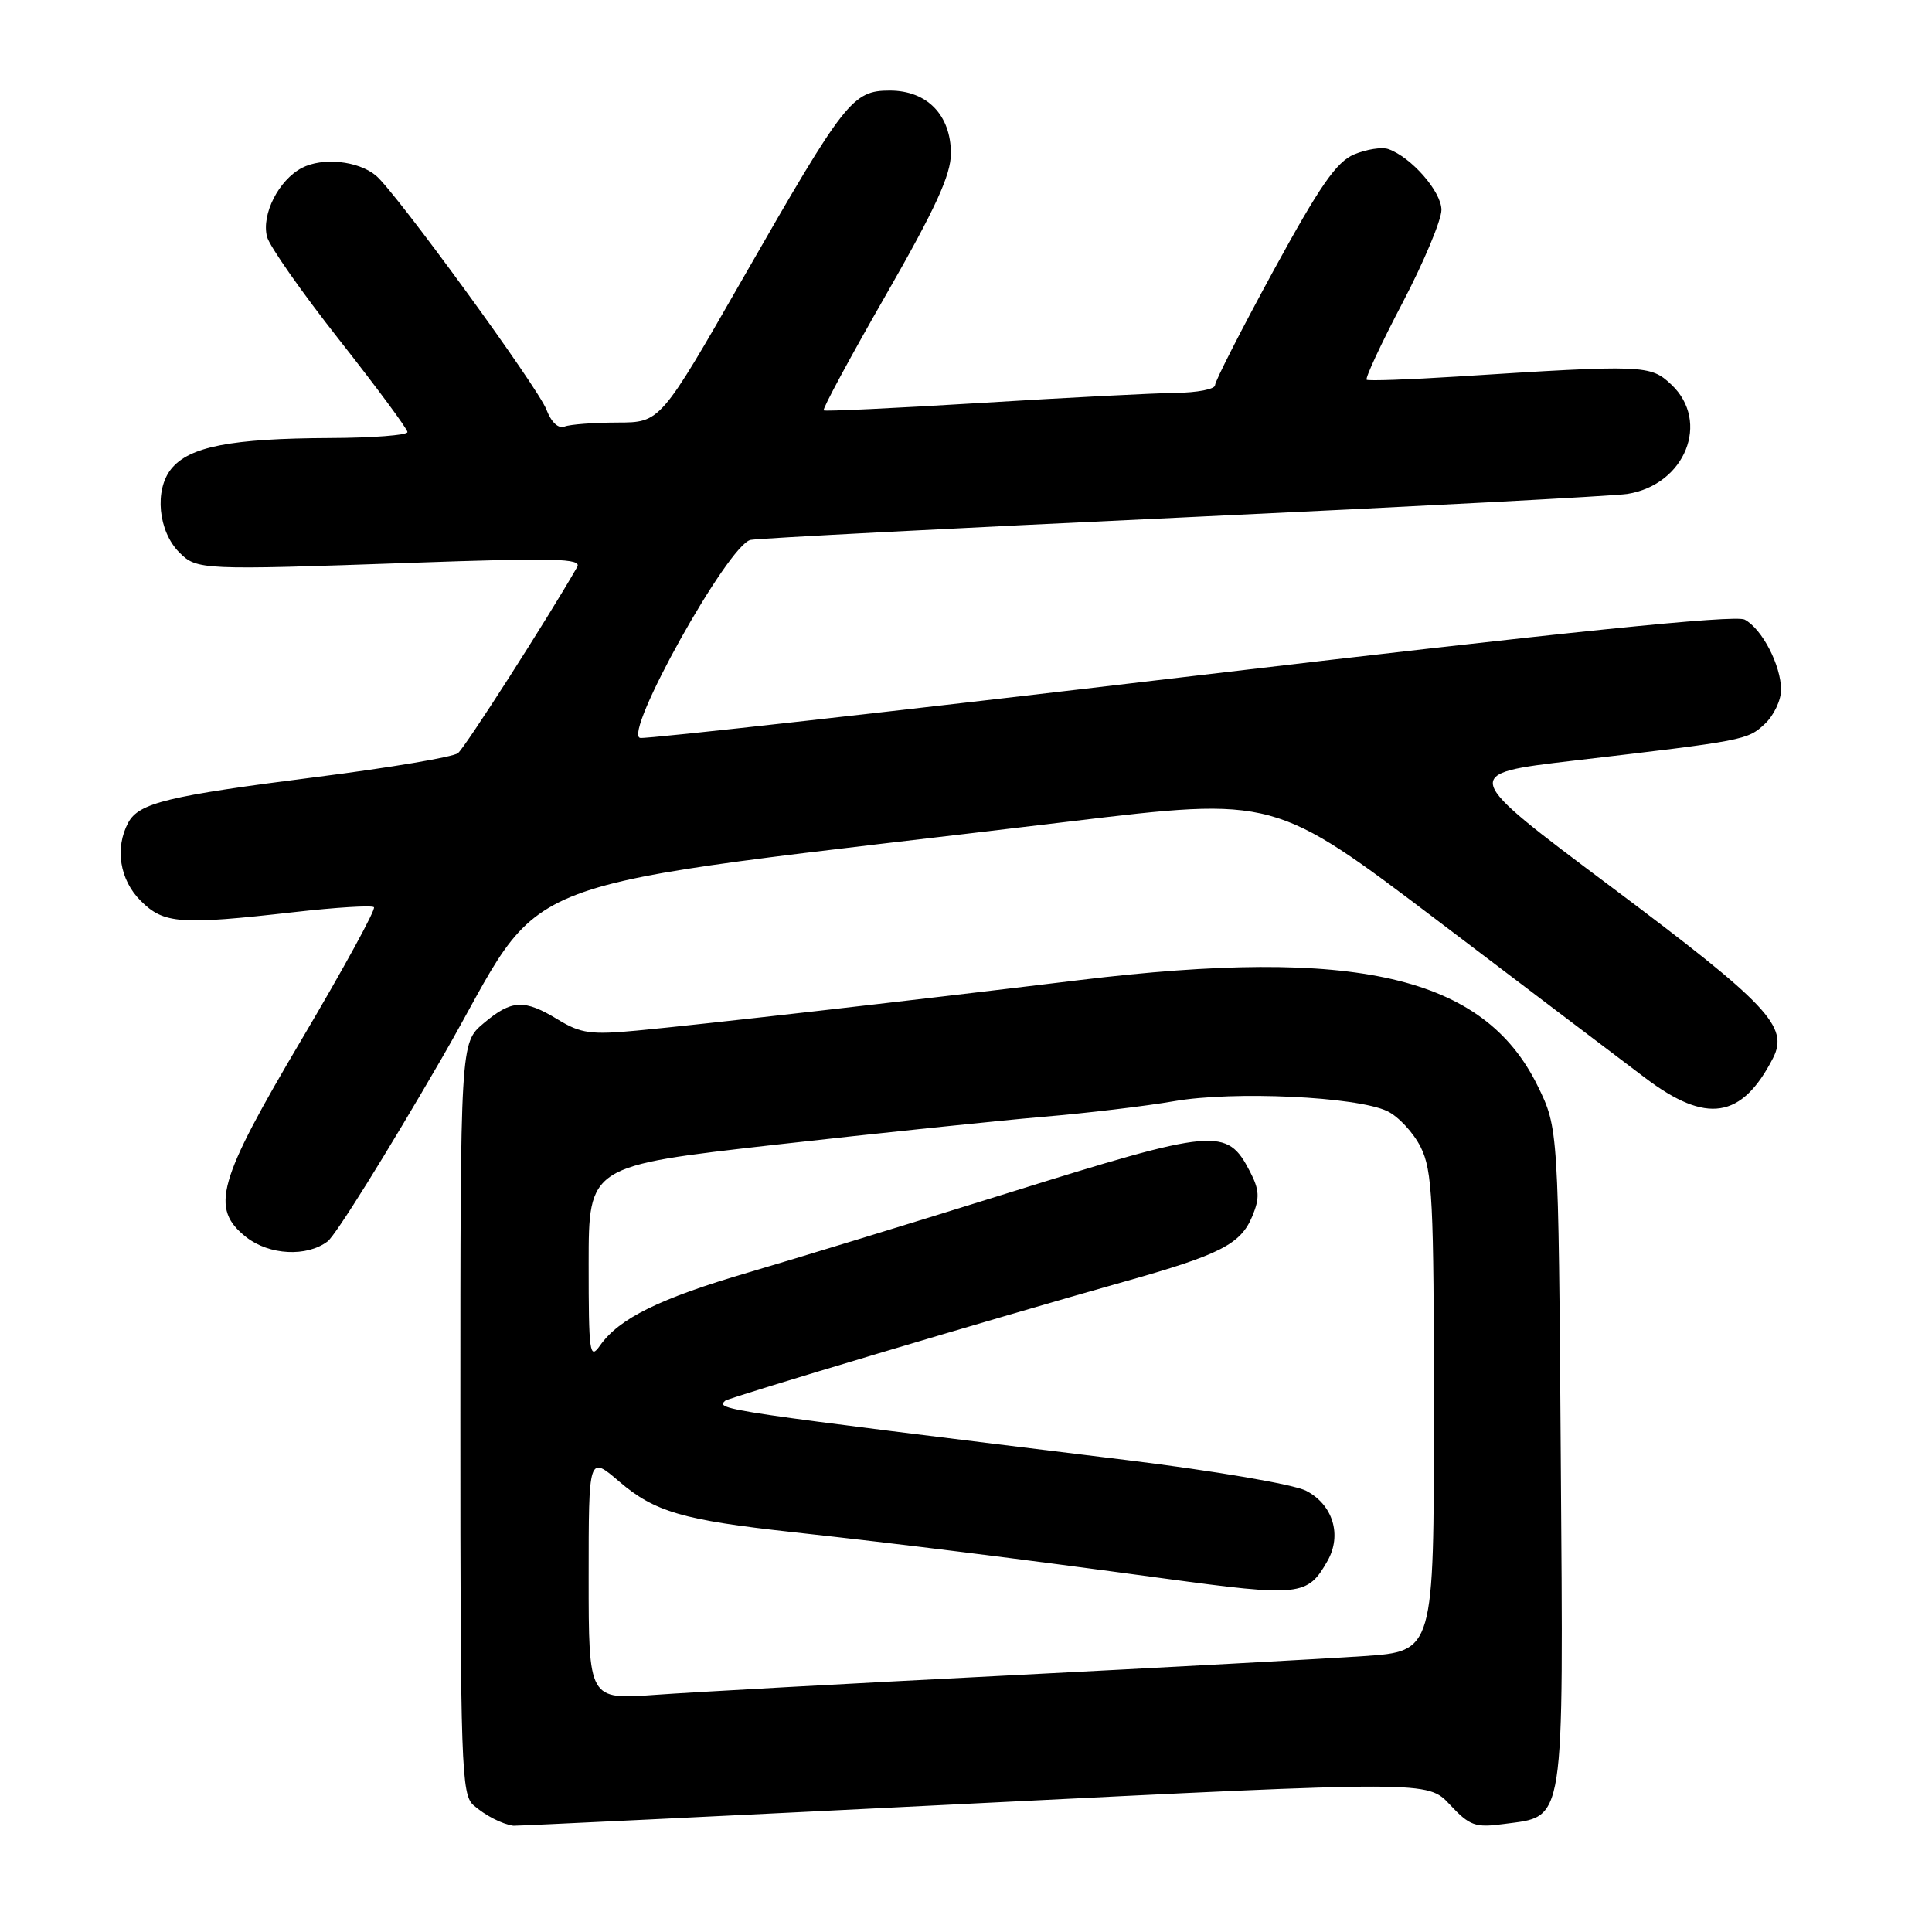 <?xml version="1.0" encoding="UTF-8" standalone="no"?>
<!DOCTYPE svg PUBLIC "-//W3C//DTD SVG 1.1//EN" "http://www.w3.org/Graphics/SVG/1.1/DTD/svg11.dtd" >
<svg xmlns="http://www.w3.org/2000/svg" xmlns:xlink="http://www.w3.org/1999/xlink" version="1.1" viewBox="0 0 256 256">
 <g >
 <path fill="currentColor"
d=" M 128.85 238.98 C 189.17 235.97 189.17 235.97 192.10 239.11 C 194.75 241.94 195.47 242.20 199.26 241.69 C 207.46 240.59 207.16 242.53 206.81 193.07 C 206.50 149.50 206.50 149.50 203.73 143.85 C 196.59 129.31 179.67 125.42 143.00 129.87 C 119.39 132.74 93.04 135.74 84.45 136.55 C 78.33 137.13 76.95 136.94 73.95 135.11 C 69.46 132.37 67.80 132.45 64.08 135.59 C 61.00 138.18 61.00 138.18 61.00 187.93 C 61.00 234.07 61.13 237.80 62.75 239.21 C 64.30 240.56 66.48 241.69 68.02 241.92 C 68.30 241.96 95.67 240.64 128.85 238.98 Z  M 43.41 164.49 C 44.47 163.69 51.26 152.79 58.51 140.27 C 73.29 114.72 63.99 118.23 141.68 108.86 C 168.86 105.59 168.86 105.59 190.68 122.13 C 202.68 131.23 214.97 140.55 218.00 142.83 C 226.11 148.97 230.79 148.25 234.92 140.23 C 237.08 136.04 234.31 133.11 213.50 117.52 C 193.50 102.55 193.50 102.55 208.50 100.79 C 231.23 98.13 231.55 98.07 233.85 95.92 C 235.03 94.82 236.00 92.79 236.00 91.41 C 236.00 88.18 233.49 83.33 231.18 82.10 C 229.93 81.43 207.43 83.73 157.94 89.59 C 118.65 94.25 85.75 97.93 84.83 97.78 C 82.44 97.38 96.53 72.10 99.46 71.54 C 100.58 71.32 126.47 69.98 157.00 68.55 C 187.53 67.12 213.91 65.72 215.63 65.45 C 223.29 64.24 226.67 55.86 221.46 50.96 C 218.67 48.34 217.92 48.31 193.00 49.90 C 186.68 50.30 181.31 50.49 181.09 50.32 C 180.86 50.15 182.99 45.56 185.84 40.13 C 188.68 34.70 191.00 29.15 191.00 27.81 C 191.00 25.39 186.99 20.81 183.95 19.75 C 183.09 19.46 181.06 19.78 179.43 20.46 C 177.08 21.45 174.89 24.61 168.73 35.89 C 164.48 43.69 161.00 50.51 161.00 51.04 C 161.00 51.57 158.64 52.03 155.75 52.06 C 152.86 52.10 141.28 52.69 130.00 53.39 C 118.72 54.08 109.34 54.53 109.14 54.38 C 108.94 54.23 112.65 47.35 117.39 39.08 C 123.96 27.62 126.00 23.17 126.00 20.34 C 126.00 15.25 122.85 12.00 117.91 12.00 C 112.97 12.00 111.96 13.28 98.50 36.78 C 87.50 55.98 87.50 55.98 81.83 55.99 C 78.71 56.00 75.55 56.23 74.81 56.52 C 73.98 56.84 73.05 55.96 72.40 54.27 C 71.30 51.35 52.38 25.38 49.81 23.26 C 47.45 21.30 42.74 20.82 40.00 22.25 C 36.93 23.86 34.63 28.39 35.38 31.36 C 35.68 32.58 39.99 38.73 44.96 45.04 C 49.92 51.34 53.99 56.84 53.99 57.25 C 54.00 57.66 49.39 58.02 43.75 58.04 C 30.61 58.10 25.09 59.17 22.69 62.13 C 20.43 64.93 20.96 70.41 23.77 73.21 C 26.08 75.53 26.74 75.55 54.38 74.58 C 73.60 73.90 77.14 73.99 76.48 75.13 C 72.62 81.88 61.61 99.07 60.68 99.80 C 60.03 100.31 51.62 101.73 42.00 102.95 C 22.17 105.47 18.40 106.39 16.99 109.01 C 15.19 112.38 15.86 116.59 18.64 119.36 C 21.70 122.42 23.83 122.58 38.99 120.86 C 44.52 120.23 49.27 119.94 49.55 120.21 C 49.82 120.49 45.54 128.31 40.04 137.61 C 28.80 156.58 27.80 160.12 32.63 163.93 C 35.68 166.32 40.65 166.58 43.41 164.49 Z  M 78.00 209.03 C 78.00 192.84 78.00 192.84 82.06 196.32 C 86.74 200.33 90.50 201.42 105.00 203.01 C 119.58 204.61 134.62 206.49 154.29 209.16 C 172.28 211.60 173.26 211.49 175.90 206.83 C 177.85 203.40 176.62 199.37 173.06 197.53 C 171.43 196.69 160.96 194.90 149.32 193.47 C 95.39 186.87 94.82 186.78 96.08 185.61 C 96.53 185.19 132.02 174.60 148.85 169.86 C 161.69 166.25 164.40 164.87 165.94 161.15 C 166.94 158.72 166.89 157.68 165.62 155.22 C 162.57 149.34 161.12 149.47 133.37 158.14 C 120.79 162.07 105.41 166.77 99.19 168.60 C 87.38 172.06 82.03 174.70 79.50 178.30 C 78.13 180.25 78.00 179.28 78.00 167.46 C 78.00 154.48 78.00 154.48 102.75 151.68 C 116.36 150.15 132.29 148.49 138.14 147.99 C 143.99 147.50 151.85 146.56 155.59 145.91 C 163.47 144.54 179.75 145.30 183.82 147.23 C 185.29 147.93 187.29 150.08 188.25 152.00 C 189.80 155.11 190.00 159.02 190.00 187.16 C 190.00 218.81 190.00 218.81 180.75 219.44 C 175.66 219.79 154.40 220.94 133.50 222.01 C 112.60 223.07 91.56 224.23 86.75 224.58 C 78.00 225.21 78.00 225.21 78.00 209.03 Z "/>
</g>
</svg>